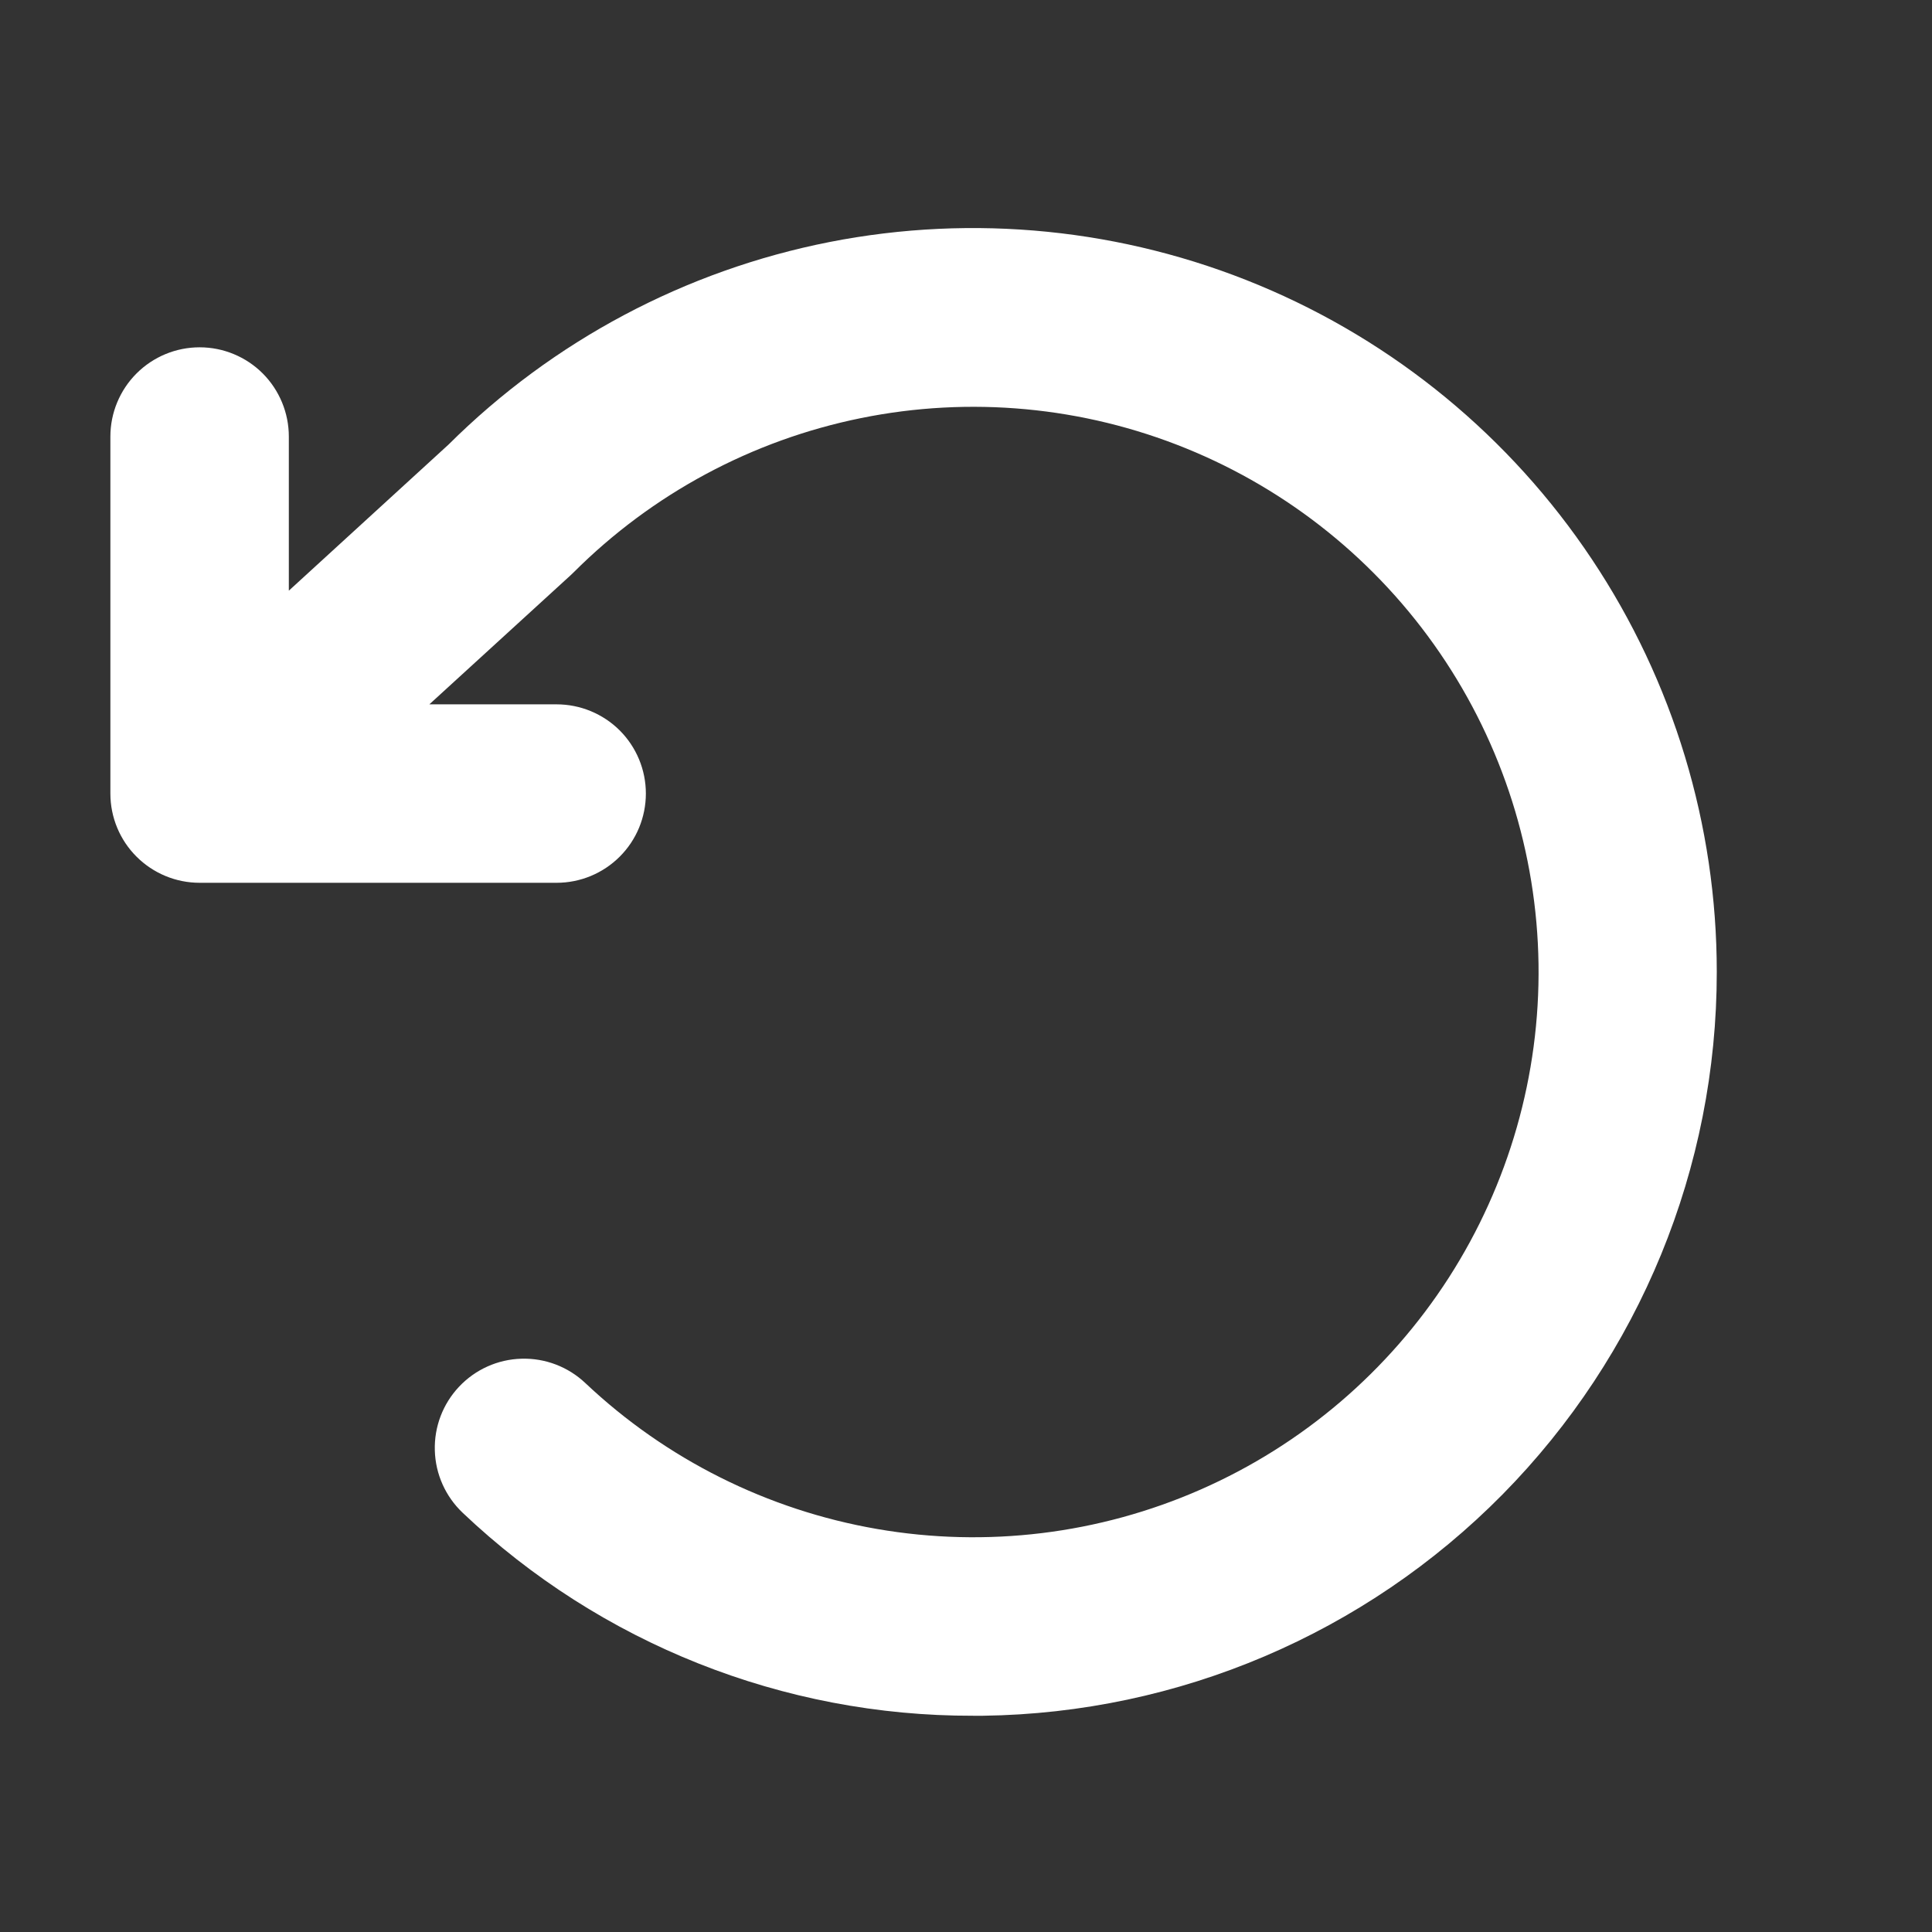 <svg xmlns="http://www.w3.org/2000/svg" width="30" height="30" viewBox="0 0 30 30" fill="none">
    <rect x="0" y="0" width="30" height="30" fill="#333333" stroke="none"/>
    <path
        d="M26.658 15.094C26.659 18.13 25.463 21.044 23.331 23.206C21.198 25.367 18.301 26.602 15.265 26.642H15.11C12.162 26.649 9.324 25.52 7.185 23.491C6.918 23.238 6.762 22.89 6.752 22.523C6.741 22.155 6.877 21.799 7.129 21.532C7.382 21.264 7.73 21.108 8.097 21.098C8.465 21.087 8.821 21.223 9.089 21.476C10.343 22.66 11.919 23.448 13.619 23.742C15.319 24.036 17.067 23.823 18.647 23.128C20.226 22.434 21.565 21.289 22.498 19.838C23.43 18.386 23.915 16.692 23.89 14.967C23.865 13.242 23.332 11.563 22.358 10.139C21.384 8.715 20.012 7.61 18.414 6.961C16.815 6.312 15.061 6.149 13.37 6.492C11.679 6.835 10.127 7.668 8.907 8.888C8.892 8.903 8.878 8.917 8.862 8.931L6.667 10.937H8.643C9.01 10.937 9.363 11.083 9.623 11.342C9.883 11.602 10.029 11.955 10.029 12.322C10.029 12.69 9.883 13.043 9.623 13.302C9.363 13.562 9.01 13.708 8.643 13.708H3.1C2.732 13.708 2.38 13.562 2.12 13.302C1.86 13.043 1.714 12.69 1.714 12.322V6.779C1.714 6.412 1.86 6.059 2.12 5.799C2.38 5.539 2.732 5.393 3.1 5.393C3.467 5.393 3.82 5.539 4.08 5.799C4.339 6.059 4.485 6.412 4.485 6.779V9.172L6.966 6.902C8.584 5.293 10.642 4.199 12.881 3.758C15.12 3.318 17.439 3.551 19.546 4.427C21.652 5.303 23.452 6.784 24.718 8.683C25.984 10.581 26.659 12.812 26.658 15.094Z"
        fill="white" />
</svg>